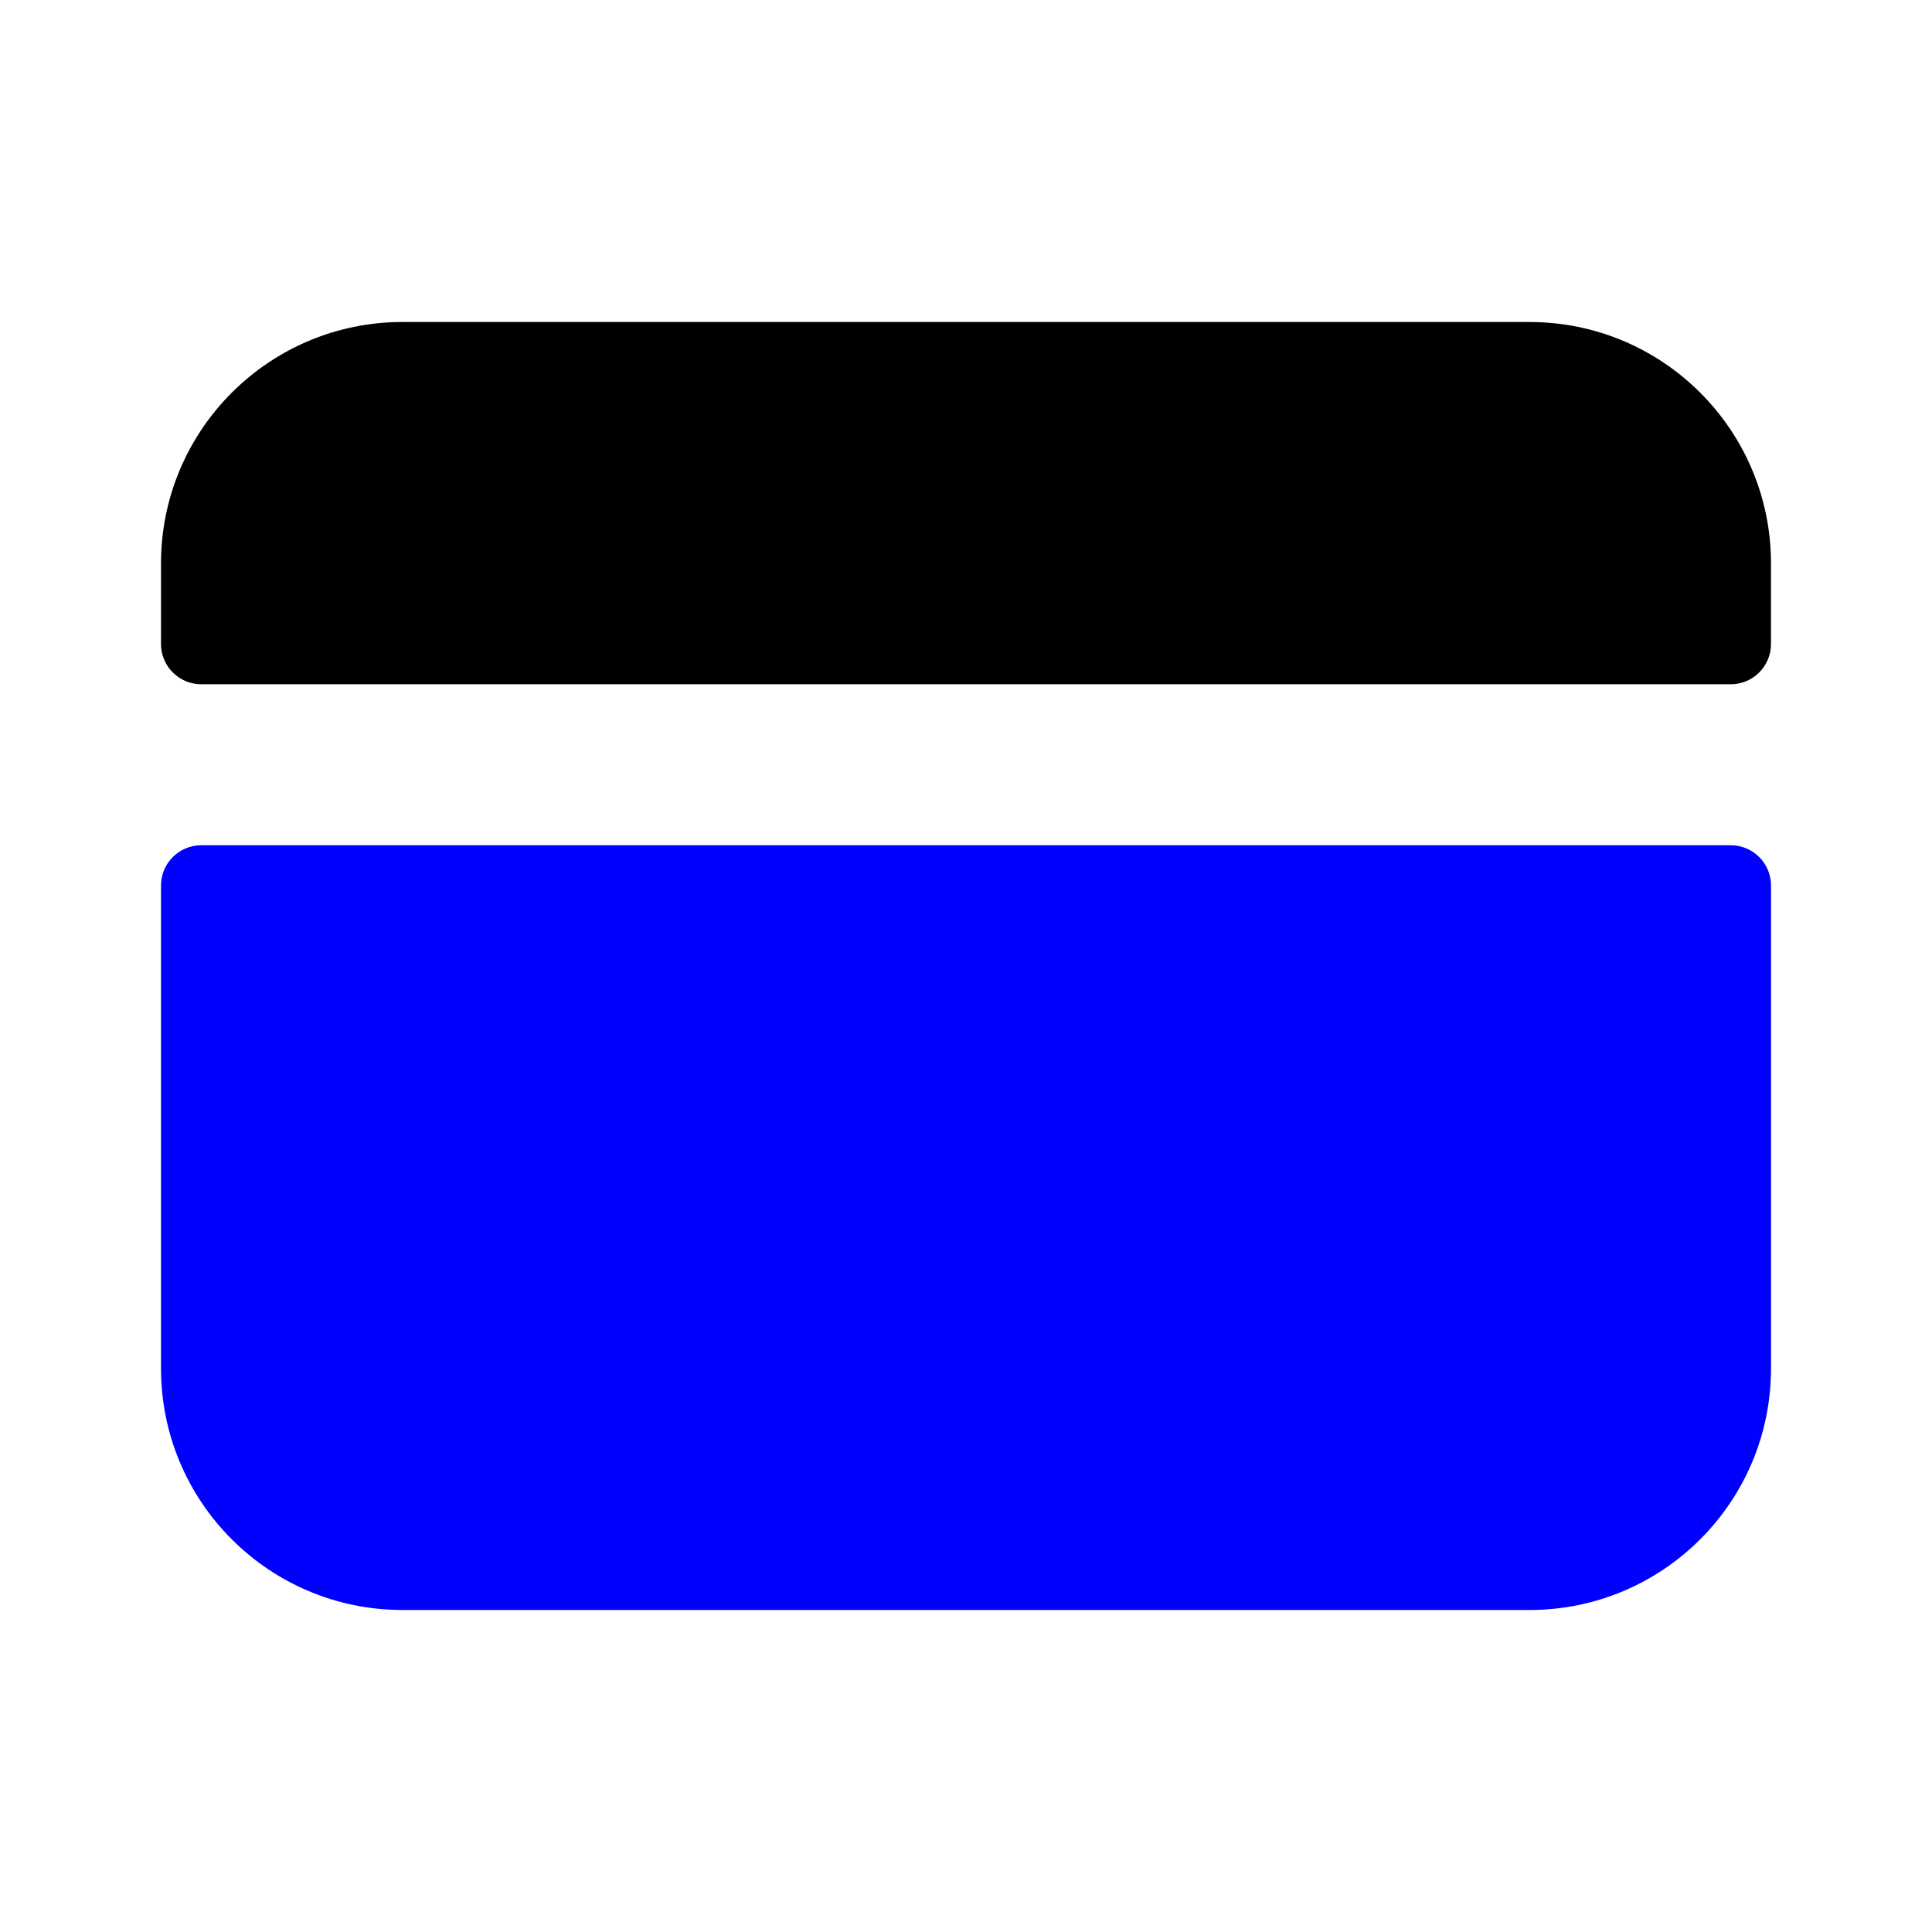 <?xml version="1.0" encoding="UTF-8"?>
<svg id="b" data-name="Layer 1" xmlns="http://www.w3.org/2000/svg" width="24" height="24" viewBox="0 0 24 24">
  <path d="M2,17c0,1.657,1.343,3,3,3h14c1.657,0,3-1.343,3-3v-6c0-.276-.224-.5-.5-.5H2.5c-.276,0-.5,.224-.5,.5v6Z" fill="blue"/>
  <path d="M19,4H5c-1.657,0-3,1.343-3,3v1c0,.276,.224,.5,.5,.5H21.5c.276,0,.5-.224,.5-.5v-1c0-1.657-1.343-3-3-3Z"/>
</svg>